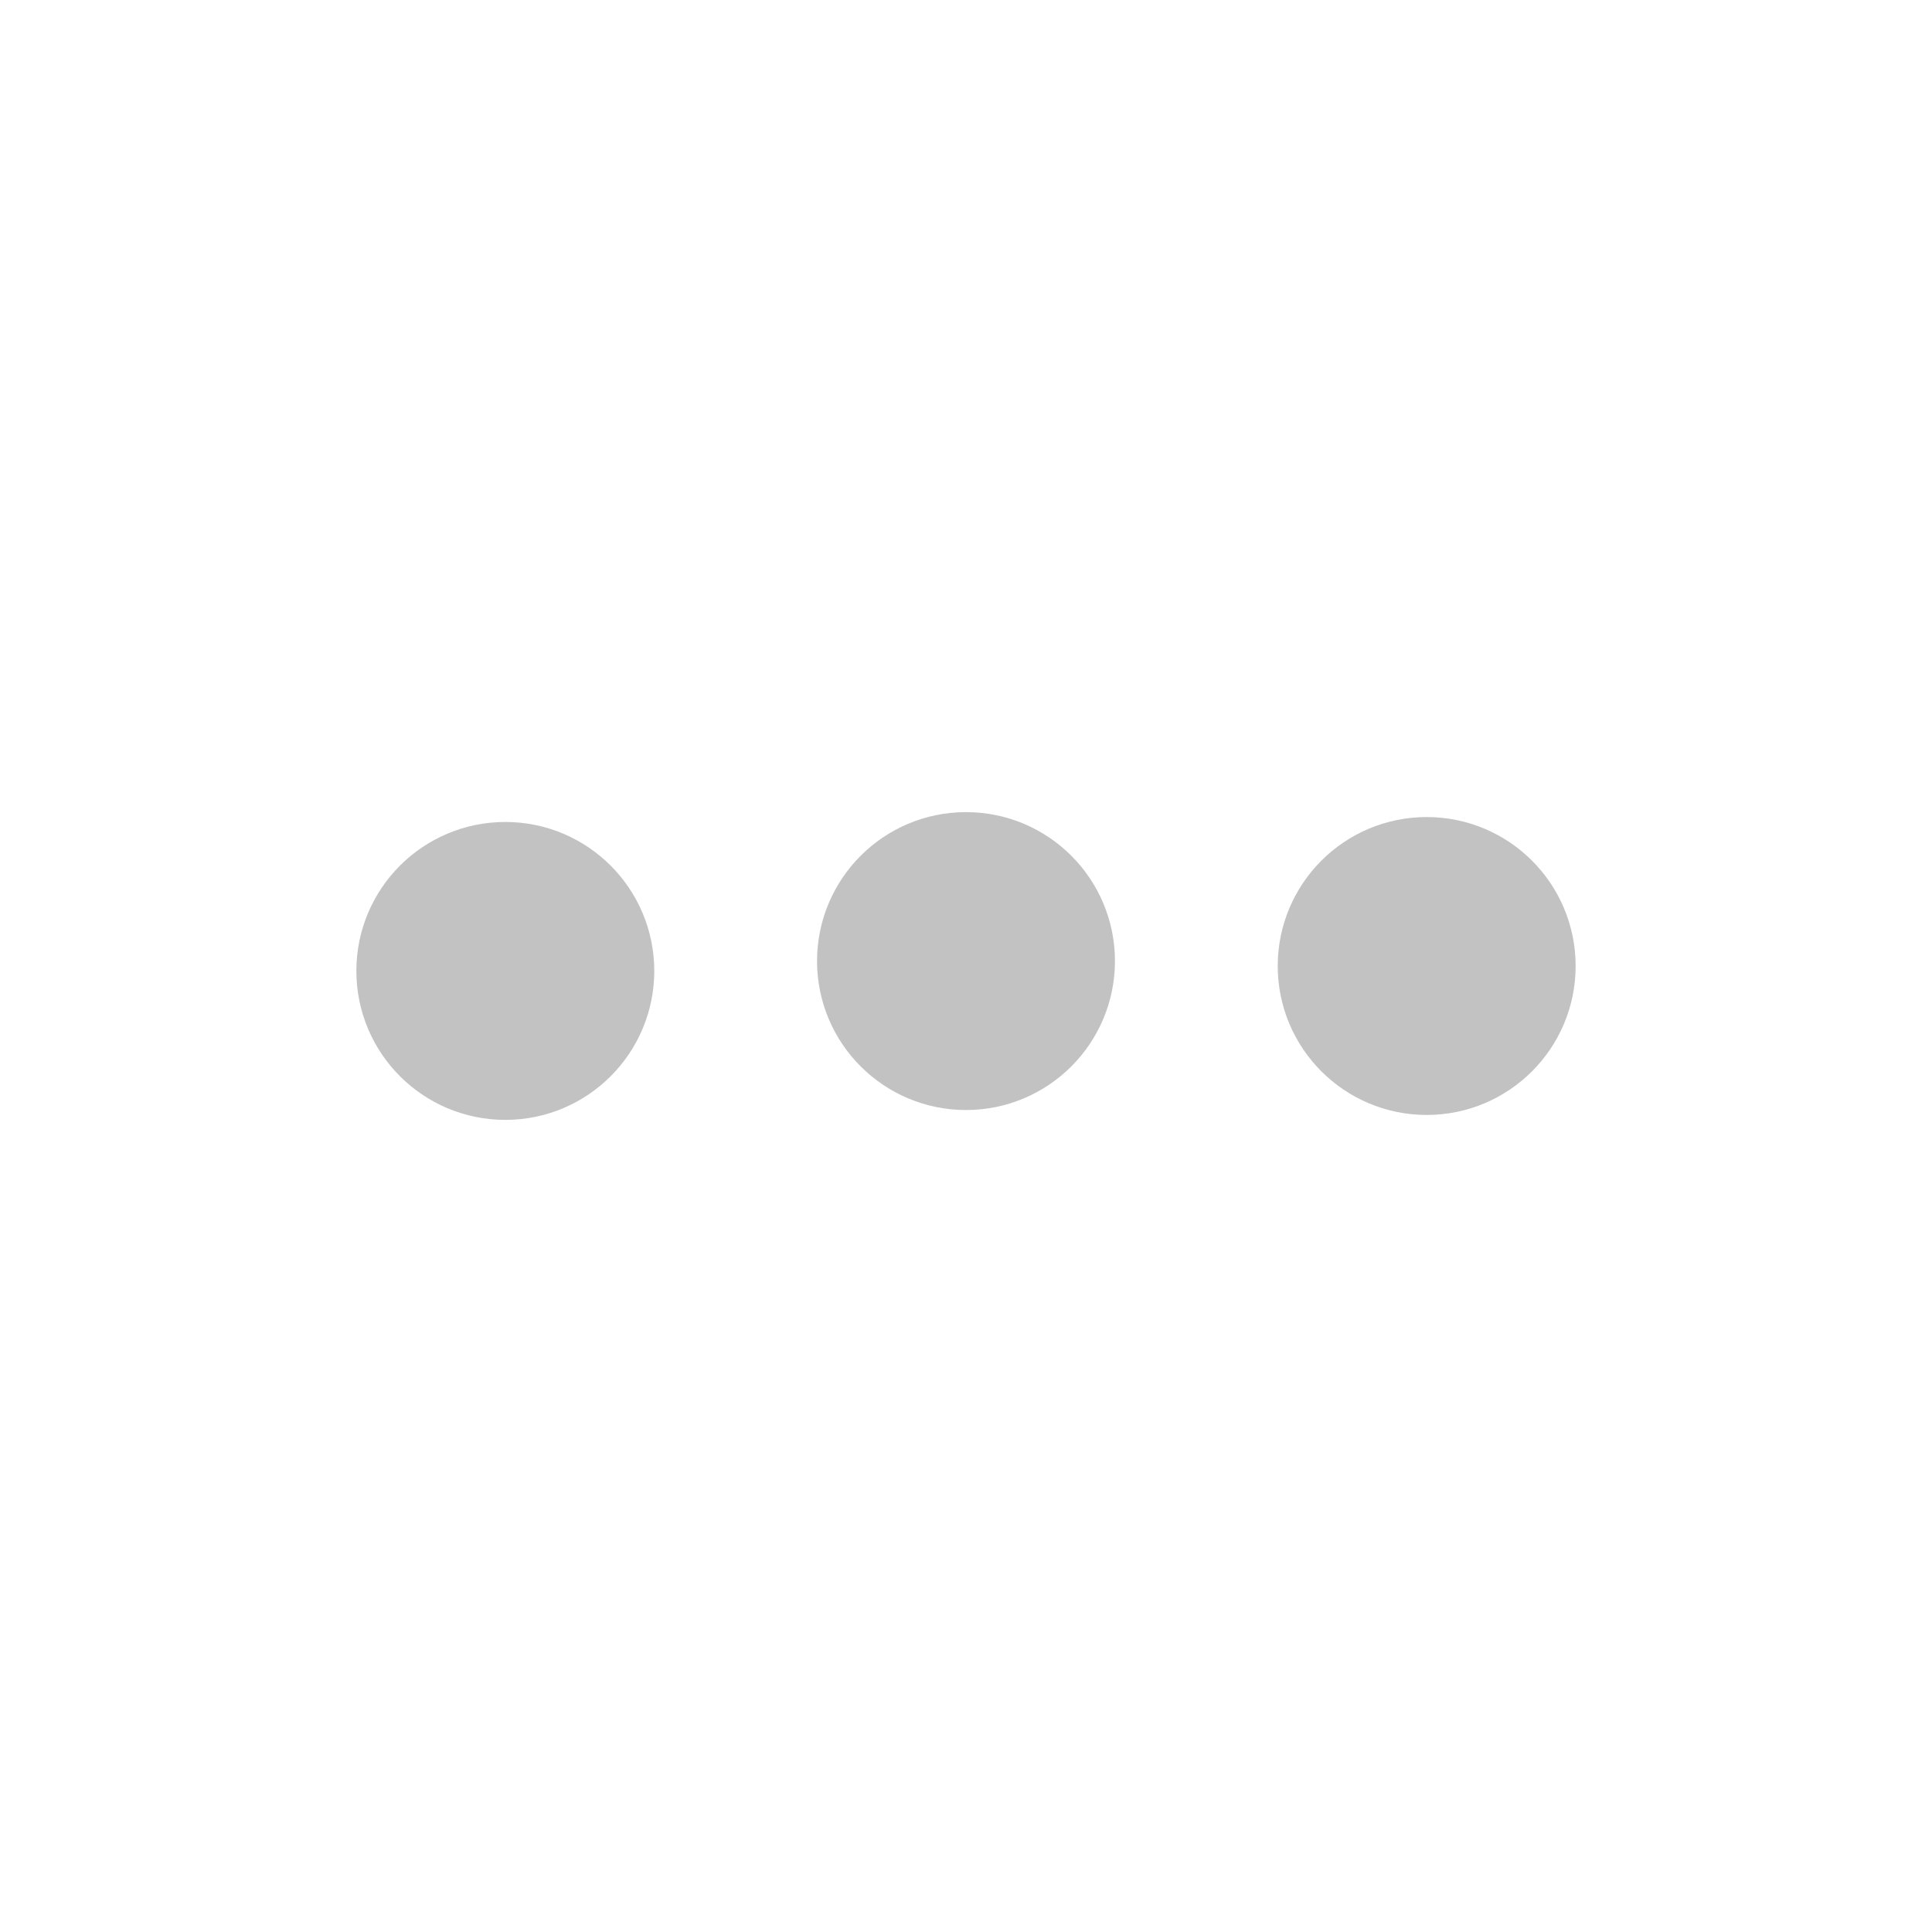 <?xml version="1.0" encoding="UTF-8" standalone="no"?>
<svg
   viewBox="0 0 20 20"
   xml:space="preserve"
   version="1.1"
   id="svg1"
   sodipodi:docname="menu_access_icon.svg"
   inkscape:version="1.4 (86a8ad7, 2024-10-11)"
   xmlns:inkscape="http://www.inkscape.org/namespaces/inkscape"
   xmlns:sodipodi="http://sodipodi.sourceforge.net/DTD/sodipodi-0.dtd"
   xmlns="http://www.w3.org/2000/svg"
   xmlns:svg="http://www.w3.org/2000/svg"><defs
   id="defs1"><inkscape:path-effect
     effect="bspline"
     id="path-effect2"
     is_visible="true"
     lpeversion="1.3"
     weight="33.333"
     steps="2"
     helper_size="0"
     apply_no_weight="true"
     apply_with_weight="true"
     only_selected="false"
     uniform="false" /></defs><sodipodi:namedview
   id="namedview1"
   pagecolor="#505050"
   bordercolor="#eeeeee"
   borderopacity="1"
   inkscape:showpageshadow="0"
   inkscape:pageopacity="0"
   inkscape:pagecheckerboard="0"
   inkscape:deskcolor="#505050"
   inkscape:zoom="14.767157"
   inkscape:cx="20.315353"
   inkscape:cy="8.8710373"
   inkscape:window-width="1920"
   inkscape:window-height="991"
   inkscape:window-x="-9"
   inkscape:window-y="-9"
   inkscape:window-maximized="1"
   inkscape:current-layer="svg1" />
    
<circle
   style="fill:#c2c2c2;stroke:#c2c2c2;stroke-width:1.09;stroke-linecap:round;stroke-linejoin:round"
   id="path2"
   cx="5.231"
   cy="10.051"
   r="0.997" /><circle
   style="fill:#c2c2c2;stroke:#c2c2c2;stroke-width:1.09;stroke-linecap:round;stroke-linejoin:round"
   id="path2-2"
   cx="10"
   cy="9.949"
   r="0.997" /><circle
   style="fill:#c2c2c2;stroke:#c2c2c2;stroke-width:1.09;stroke-linecap:round;stroke-linejoin:round"
   id="path2-1"
   cx="14.769"
   cy="10"
   r="0.997" /></svg>
